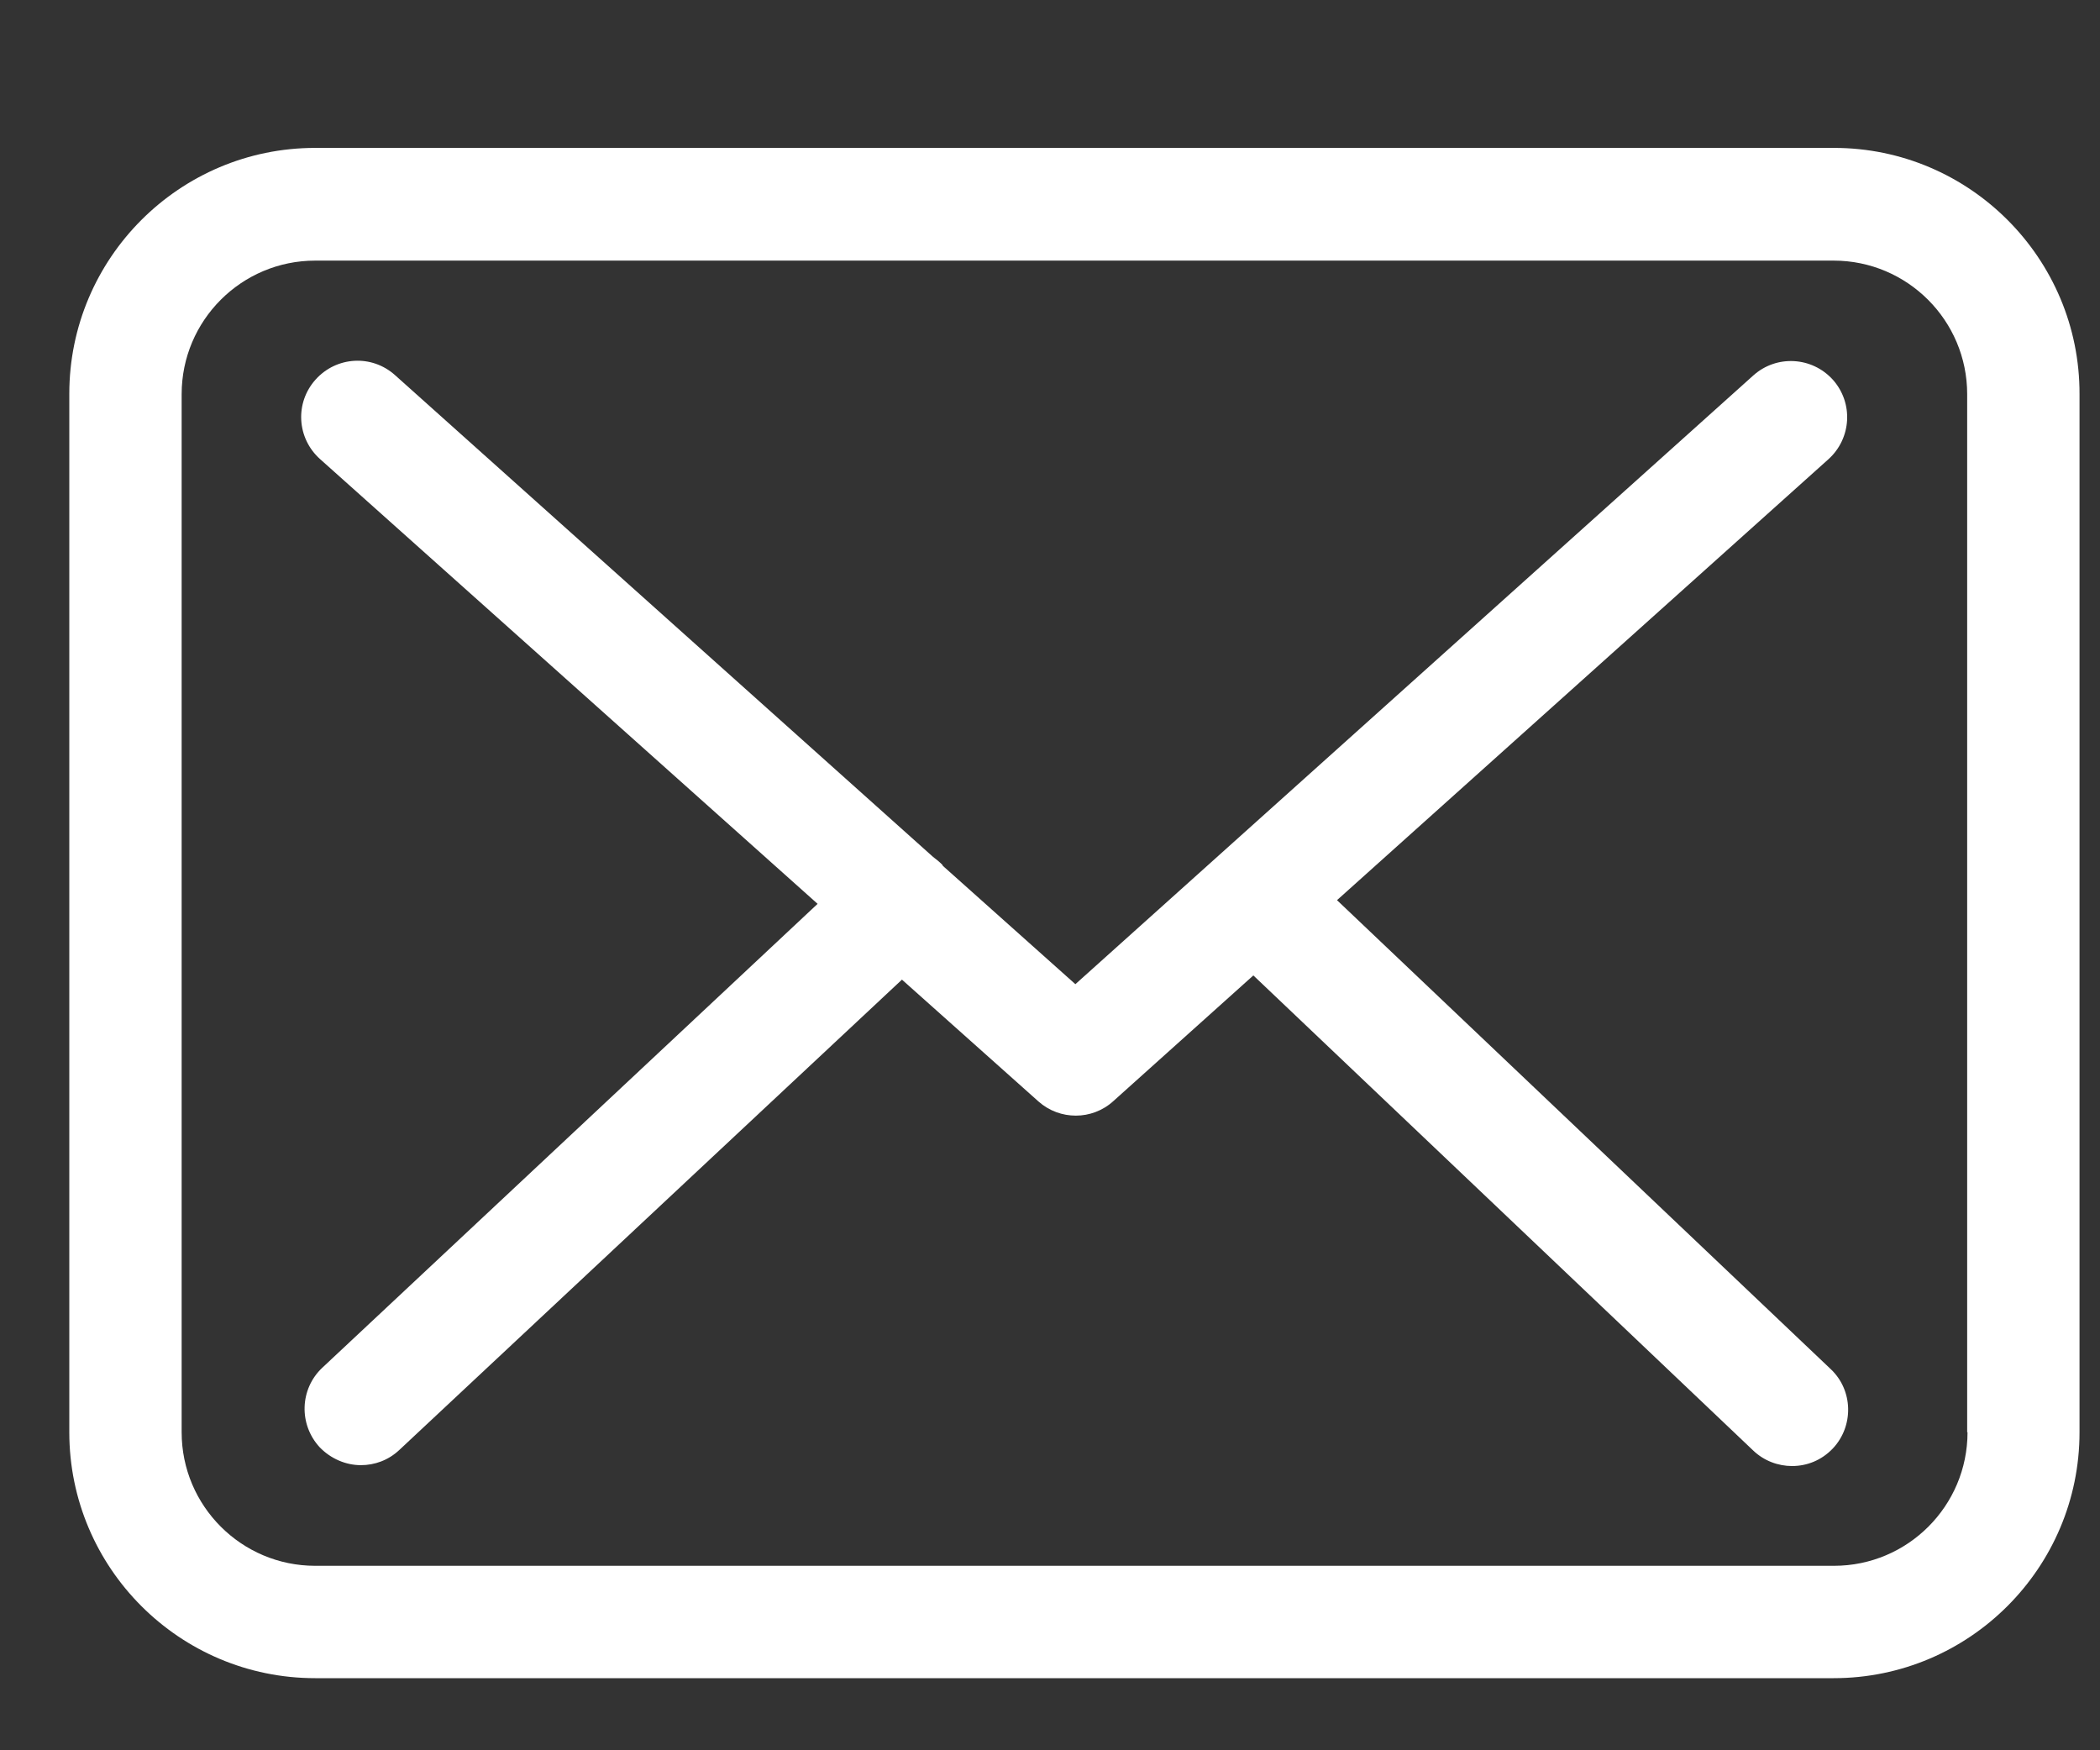 <?xml version="1.0" encoding="UTF-8"?>
<svg width="12px" height="10px" viewBox="0 0 12 10" version="1.1" xmlns="http://www.w3.org/2000/svg" xmlns:xlink="http://www.w3.org/1999/xlink">
    <rect x="0" y="0" width="12" height="10" fill="#333333" stroke="none"/>
    <!-- Generator: Sketch 60.1 (88133) - https://sketch.com -->
    <title>126516</title>
    <desc>Created with Sketch.</desc>
    <g id="Page-1" stroke="none" stroke-width="1" fill="none" fill-rule="evenodd">
        <g id="halloween_screen2" transform="translate(-83, -737)" fill="#FFFFFF" fill-rule="nonzero">
            <g id="Group-3" transform="translate(20, 571)">
                <g id="Group-2">
                    <g id="Group-5" transform="translate(55.216, 156.6)">
                        <g id="126516" transform="translate(8.18, 10.227)">
                            <path d="M10.084,0.018 L1.405,0.018 C0.63,0.018 0,0.648 0,1.423 L0,7.356 C0,8.131 0.63,8.761 1.405,8.761 L10.082,8.761 C10.857,8.761 11.487,8.131 11.487,7.356 L11.487,1.425 C11.489,0.65 10.859,0.018 10.084,0.018 Z M10.847,7.356 C10.847,7.777 10.505,8.119 10.084,8.119 L1.405,8.119 C0.984,8.119 0.642,7.777 0.642,7.356 L0.642,1.425 C0.642,1.004 0.984,0.662 1.405,0.662 L10.082,0.662 C10.503,0.662 10.845,1.004 10.845,1.425 L10.845,7.356 L10.847,7.356 Z" id="Shape"></path>
                            <path d="M7.244,4.316 L10.053,1.796 C10.184,1.677 10.196,1.475 10.077,1.342 C9.958,1.211 9.756,1.199 9.623,1.318 L5.749,4.796 L4.993,4.121 C4.991,4.119 4.989,4.116 4.989,4.114 C4.972,4.097 4.955,4.083 4.936,4.069 L1.861,1.316 C1.728,1.197 1.526,1.209 1.407,1.342 C1.288,1.475 1.3,1.677 1.433,1.796 L4.276,4.337 L1.445,6.988 C1.317,7.109 1.31,7.311 1.431,7.442 C1.495,7.508 1.581,7.544 1.666,7.544 C1.745,7.544 1.823,7.516 1.885,7.458 L4.758,4.77 L5.538,5.466 C5.6,5.521 5.676,5.547 5.752,5.547 C5.828,5.547 5.906,5.519 5.966,5.464 L6.766,4.746 L9.623,7.461 C9.685,7.52 9.766,7.549 9.844,7.549 C9.93,7.549 10.013,7.516 10.077,7.449 C10.198,7.321 10.194,7.116 10.065,6.995 L7.244,4.316 Z" id="Path"></path>
                        </g>
                    </g>
                </g>
            </g>
        </g>
    </g>
</svg>